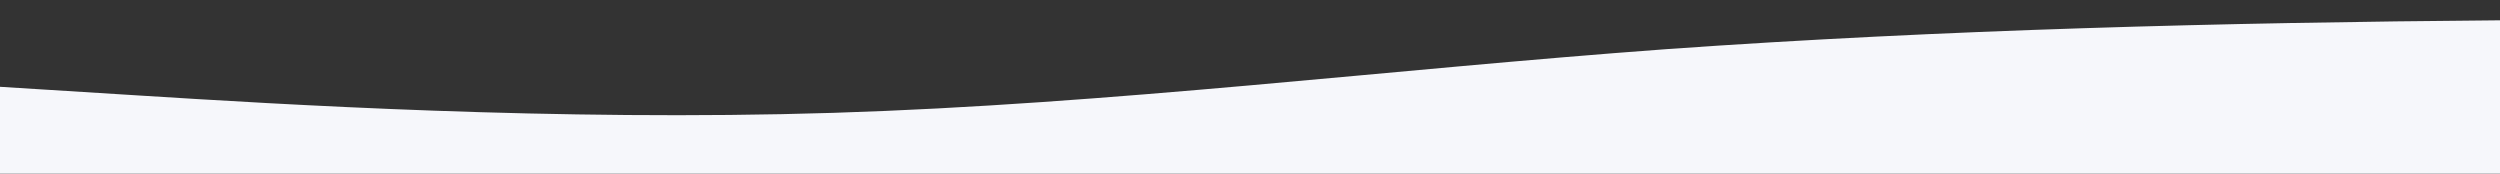 <?xml version="1.0" standalone="no"?>
<svg xmlns:xlink="http://www.w3.org/1999/xlink" id="wave" style="transform:rotate(180deg); transition: 0.3s" viewBox="0 0 1440 100" version="1.1" xmlns="http://www.w3.org/2000/svg"><rect x="0" y="0" width="1440" height="100" fill="#333333" stroke="none"/><defs><linearGradient id="sw-gradient-0" x1="0" x2="0" y1="1" y2="0"><stop stop-color="rgba(246, 247, 251, 1)" offset="0%"/><stop stop-color="rgba(246, 247, 251, 1)" offset="100%"/></linearGradient></defs><path style="transform:translate(0, 0px); opacity:1" fill="url(#sw-gradient-0)" d="M0,50L80,55C160,60,320,70,480,65C640,60,800,40,960,28.3C1120,17,1280,13,1440,11.7C1600,10,1760,10,1920,23.3C2080,37,2240,63,2400,65C2560,67,2720,43,2880,28.3C3040,13,3200,7,3360,10C3520,13,3680,27,3840,30C4000,33,4160,27,4320,28.3C4480,30,4640,40,4800,50C4960,60,5120,70,5280,65C5440,60,5600,40,5760,28.3C5920,17,6080,13,6240,10C6400,7,6560,3,6720,6.7C6880,10,7040,20,7200,30C7360,40,7520,50,7680,56.7C7840,63,8000,67,8160,60C8320,53,8480,37,8640,31.7C8800,27,8960,33,9120,38.3C9280,43,9440,47,9600,50C9760,53,9920,57,10080,60C10240,63,10400,67,10560,63.3C10720,60,10880,50,11040,50C11200,50,11360,60,11440,65L11520,70L11520,100L11440,100C11360,100,11200,100,11040,100C10880,100,10720,100,10560,100C10400,100,10240,100,10080,100C9920,100,9760,100,9600,100C9440,100,9280,100,9120,100C8960,100,8800,100,8640,100C8480,100,8320,100,8160,100C8000,100,7840,100,7680,100C7520,100,7360,100,7200,100C7040,100,6880,100,6720,100C6560,100,6400,100,6240,100C6080,100,5920,100,5760,100C5600,100,5440,100,5280,100C5120,100,4960,100,4800,100C4640,100,4480,100,4320,100C4160,100,4000,100,3840,100C3680,100,3520,100,3360,100C3200,100,3040,100,2880,100C2720,100,2560,100,2400,100C2240,100,2080,100,1920,100C1760,100,1600,100,1440,100C1280,100,1120,100,960,100C800,100,640,100,480,100C320,100,160,100,80,100L0,100Z"/></svg>